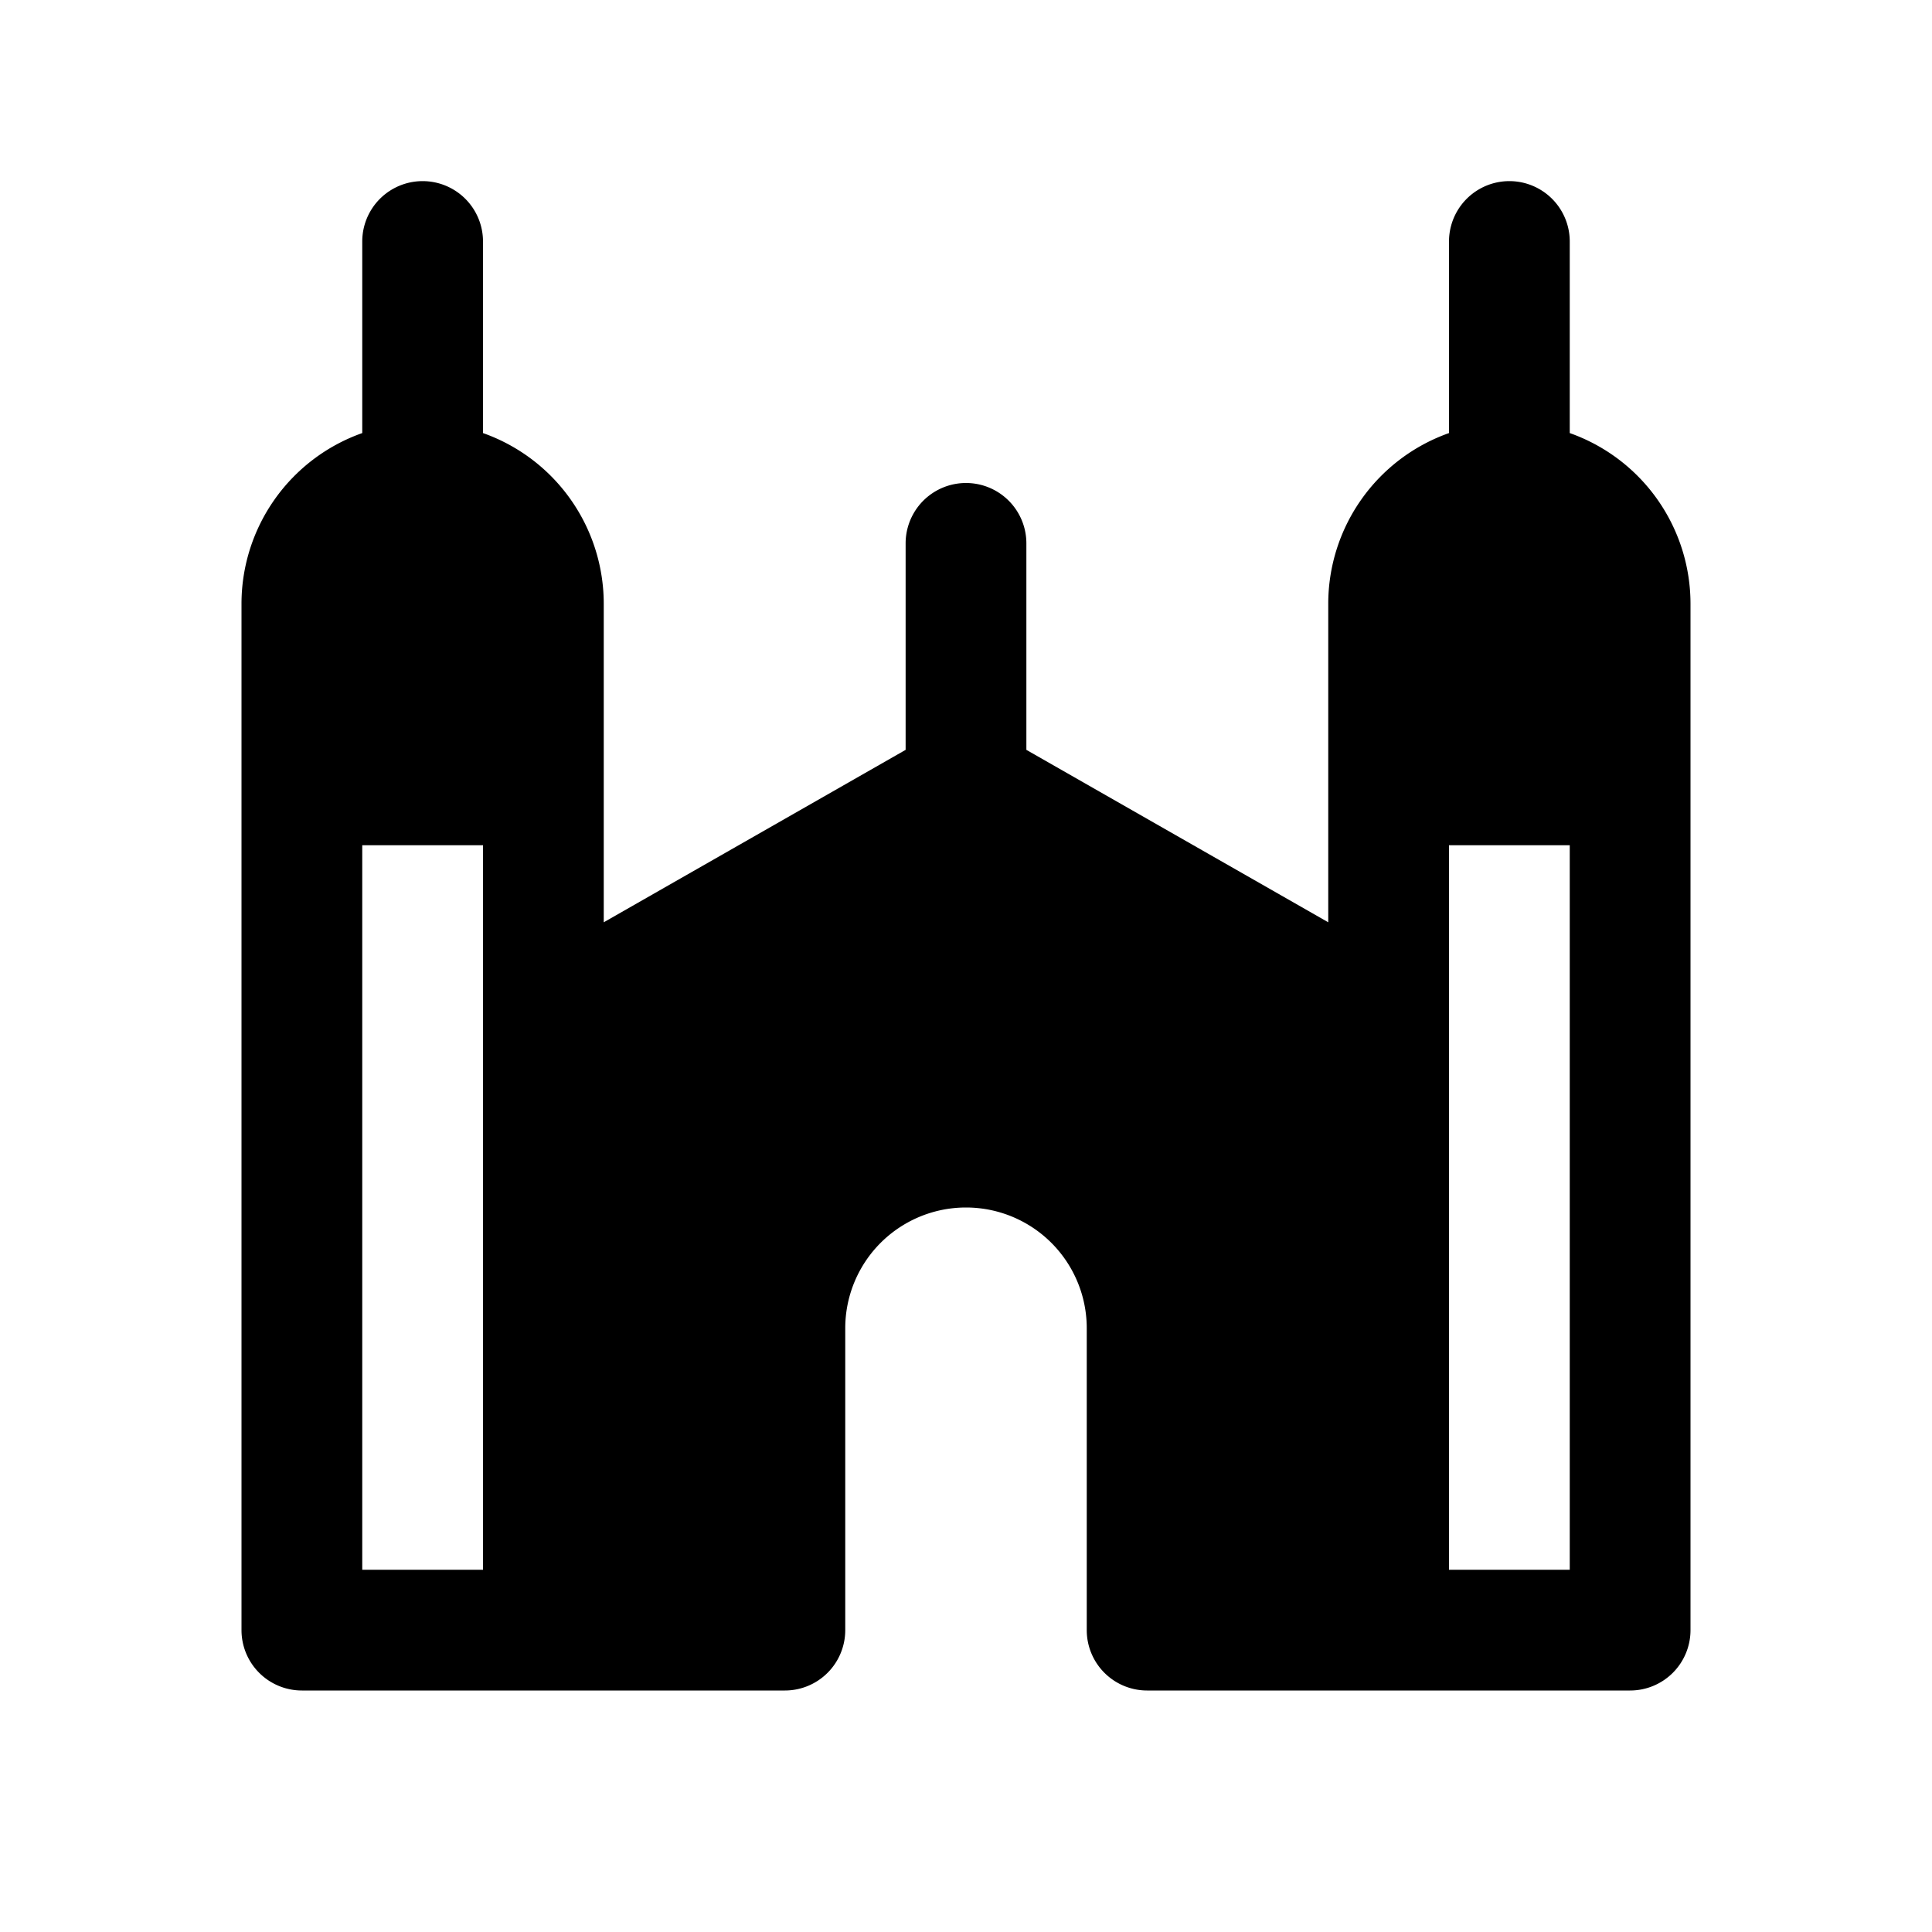 <svg xmlns="http://www.w3.org/2000/svg" fill="none" viewBox="0 0 32 32">
  <path fill="#000" d="M26 7.173V4a1 1 0 0 0-2 0v3.173A3 3 0 0 0 22 10v5.276l-5-2.856V9a1 1 0 0 0-2 0v3.42l-5 2.856V10a3 3 0 0 0-2-2.827V4a1 1 0 0 0-2 0v3.173A3 3 0 0 0 4 10v17a1 1 0 0 0 1 1h8a1 1 0 0 0 1-1v-5a2 2 0 0 1 4 0v5a1 1 0 0 0 1 1h8a1 1 0 0 0 1-1V10a3 3 0 0 0-2-2.827M8 26H6V14h2zm18 0h-2V14h2z"/>
</svg>
